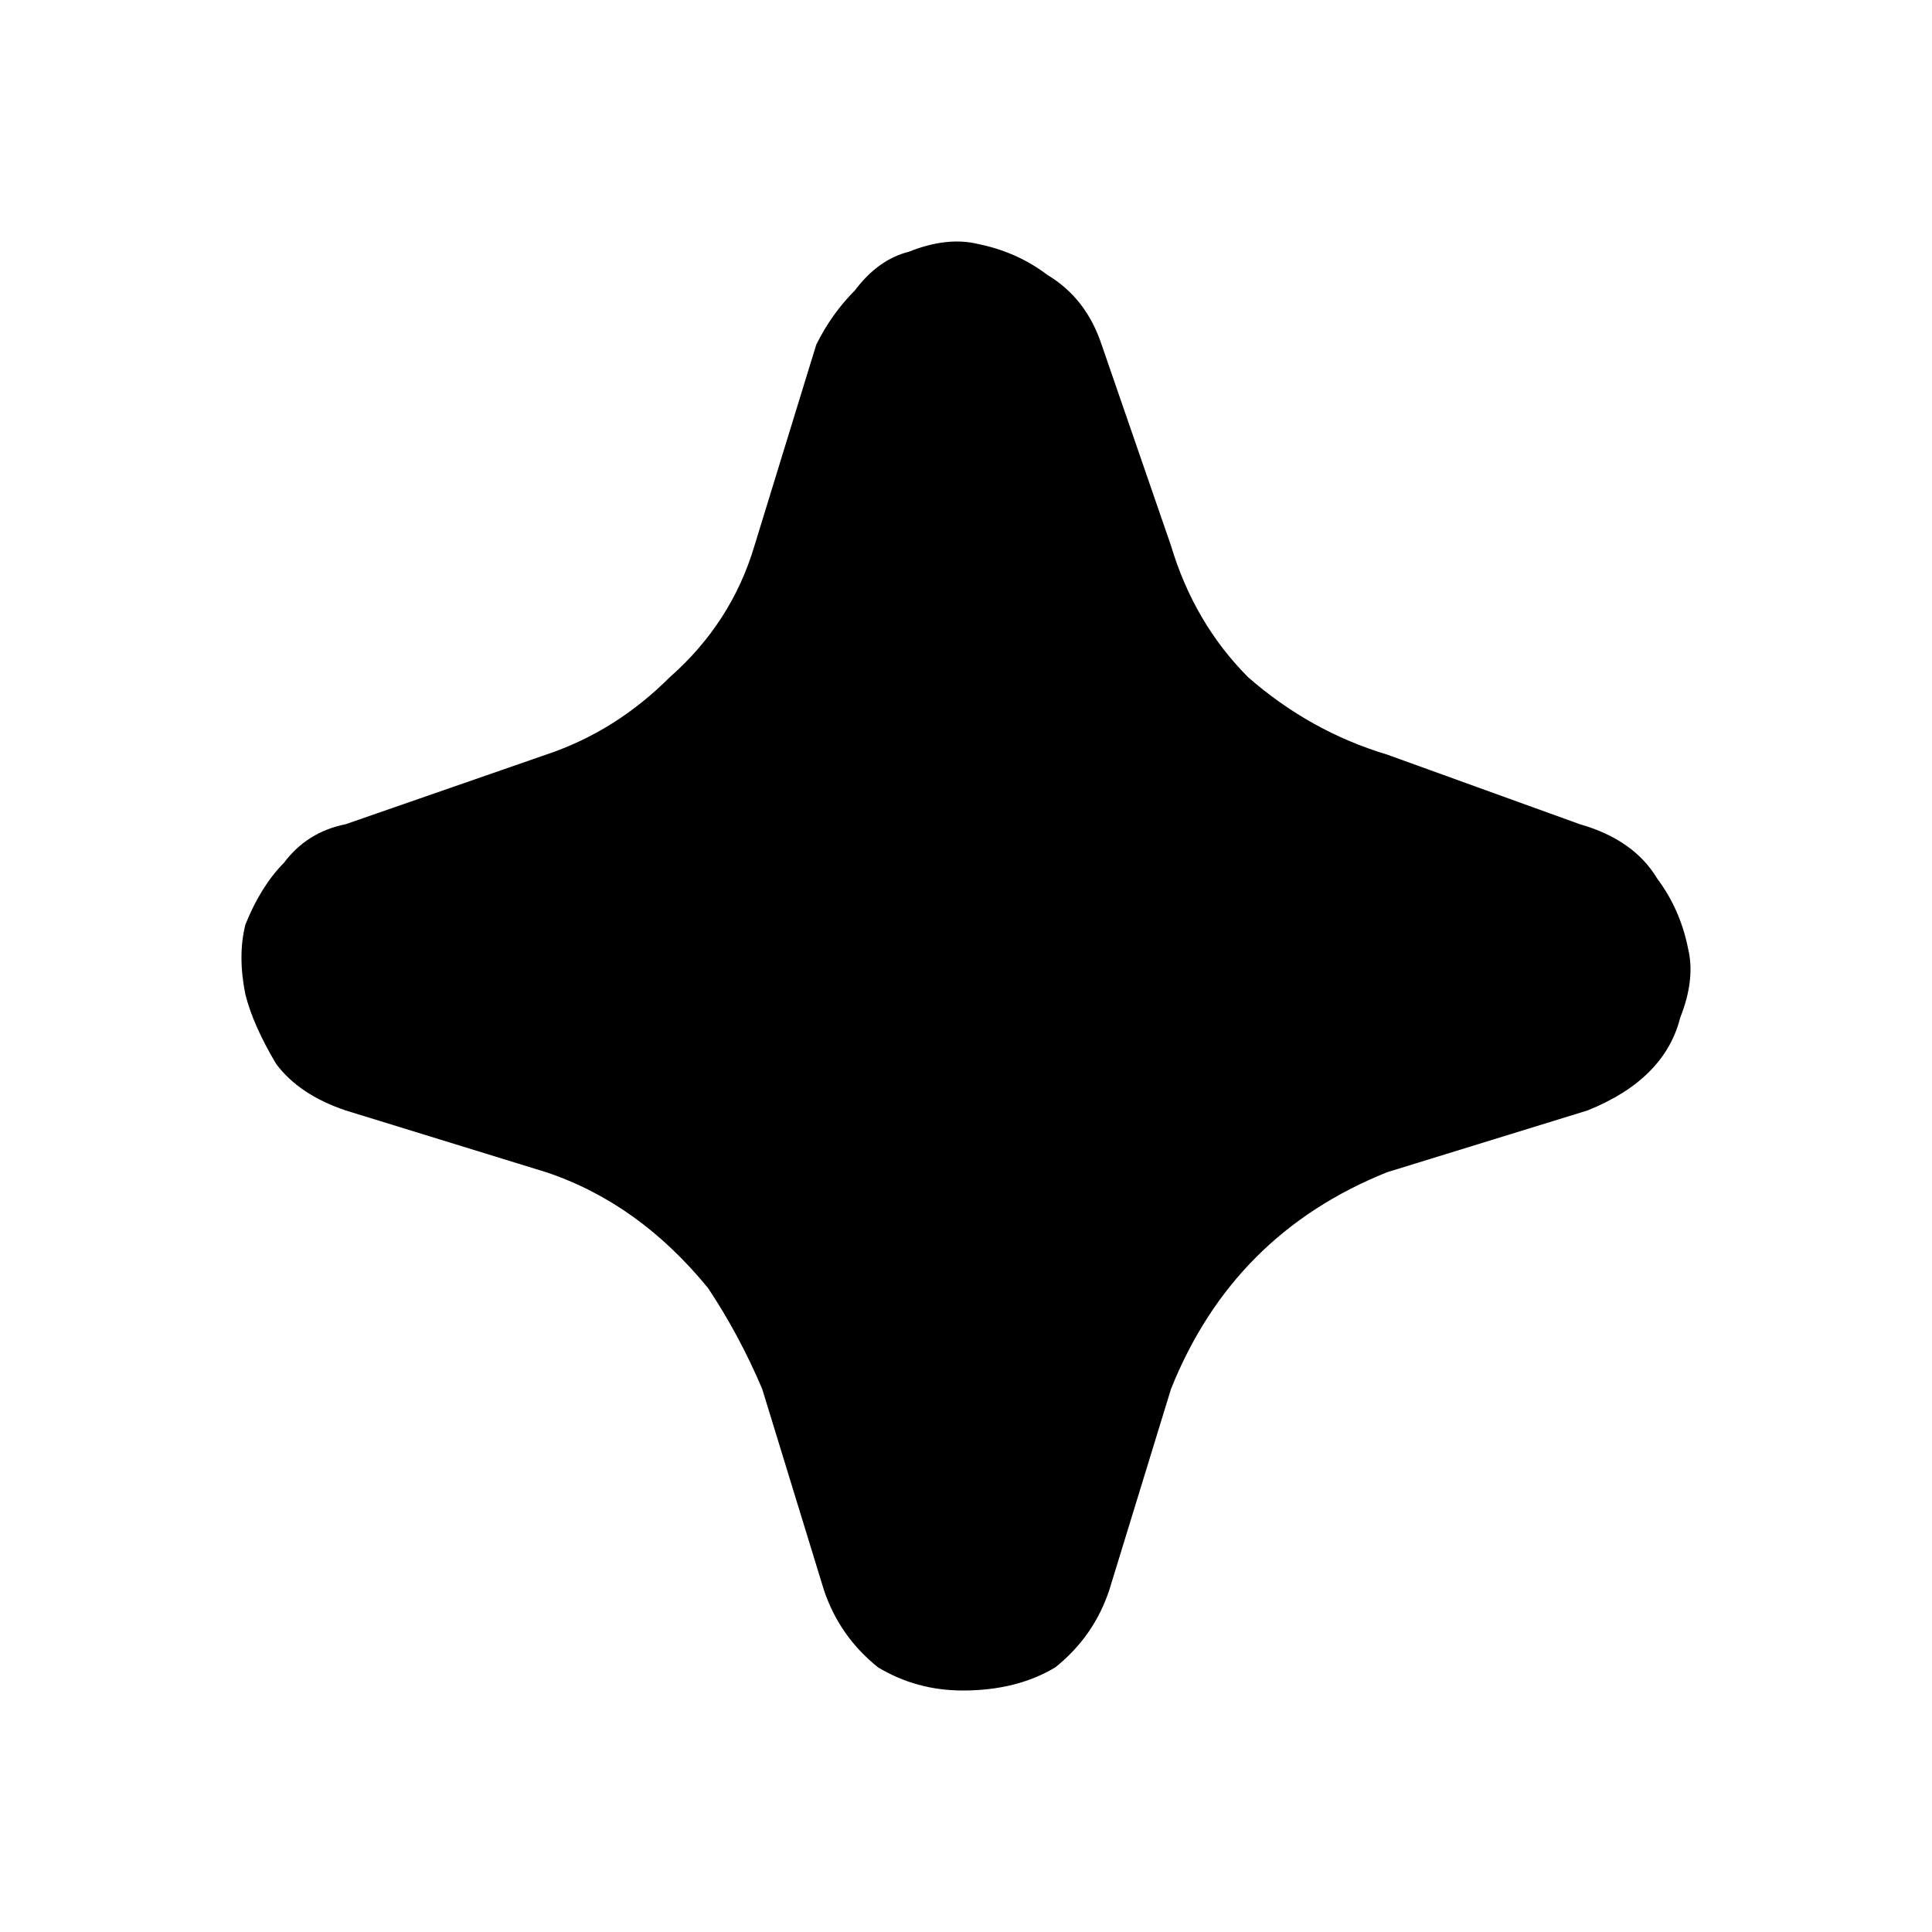 <svg viewBox="0 0 16 16" xmlns="http://www.w3.org/2000/svg" fill="currentColor"><path d="M6.823 13.167C6.909 13.424 7.058 13.637 7.271 13.808C7.484 13.936 7.718 14 7.973 14C8.272 14 8.527 13.936 8.74 13.808C8.953 13.637 9.102 13.424 9.187 13.167L9.698 11.502C9.869 11.075 10.103 10.712 10.401 10.413C10.699 10.114 11.061 9.879 11.487 9.708L13.148 9.196C13.361 9.11 13.531 9.004 13.659 8.875C13.787 8.747 13.872 8.598 13.915 8.427C14 8.214 14.021 8.021 13.979 7.851C13.936 7.637 13.851 7.445 13.723 7.274C13.595 7.061 13.382 6.911 13.084 6.826L11.487 6.249C11.061 6.121 10.678 5.907 10.337 5.609C10.039 5.31 9.826 4.947 9.698 4.52L9.123 2.854C9.038 2.598 8.889 2.406 8.676 2.278C8.506 2.149 8.314 2.064 8.101 2.021C7.931 1.979 7.739 2 7.526 2.085C7.356 2.128 7.207 2.235 7.079 2.406C6.951 2.534 6.845 2.683 6.76 2.854L6.248 4.52C6.121 4.947 5.886 5.31 5.546 5.609C5.248 5.907 4.907 6.121 4.524 6.249L2.862 6.826C2.65 6.868 2.479 6.975 2.351 7.146C2.224 7.274 2.117 7.445 2.032 7.658C1.989 7.829 1.989 8.021 2.032 8.235C2.075 8.406 2.16 8.598 2.287 8.811C2.415 8.982 2.607 9.11 2.862 9.196L4.524 9.708C5.035 9.879 5.482 10.199 5.865 10.669C6.035 10.925 6.185 11.203 6.312 11.502L6.823 13.167Z"/></svg>